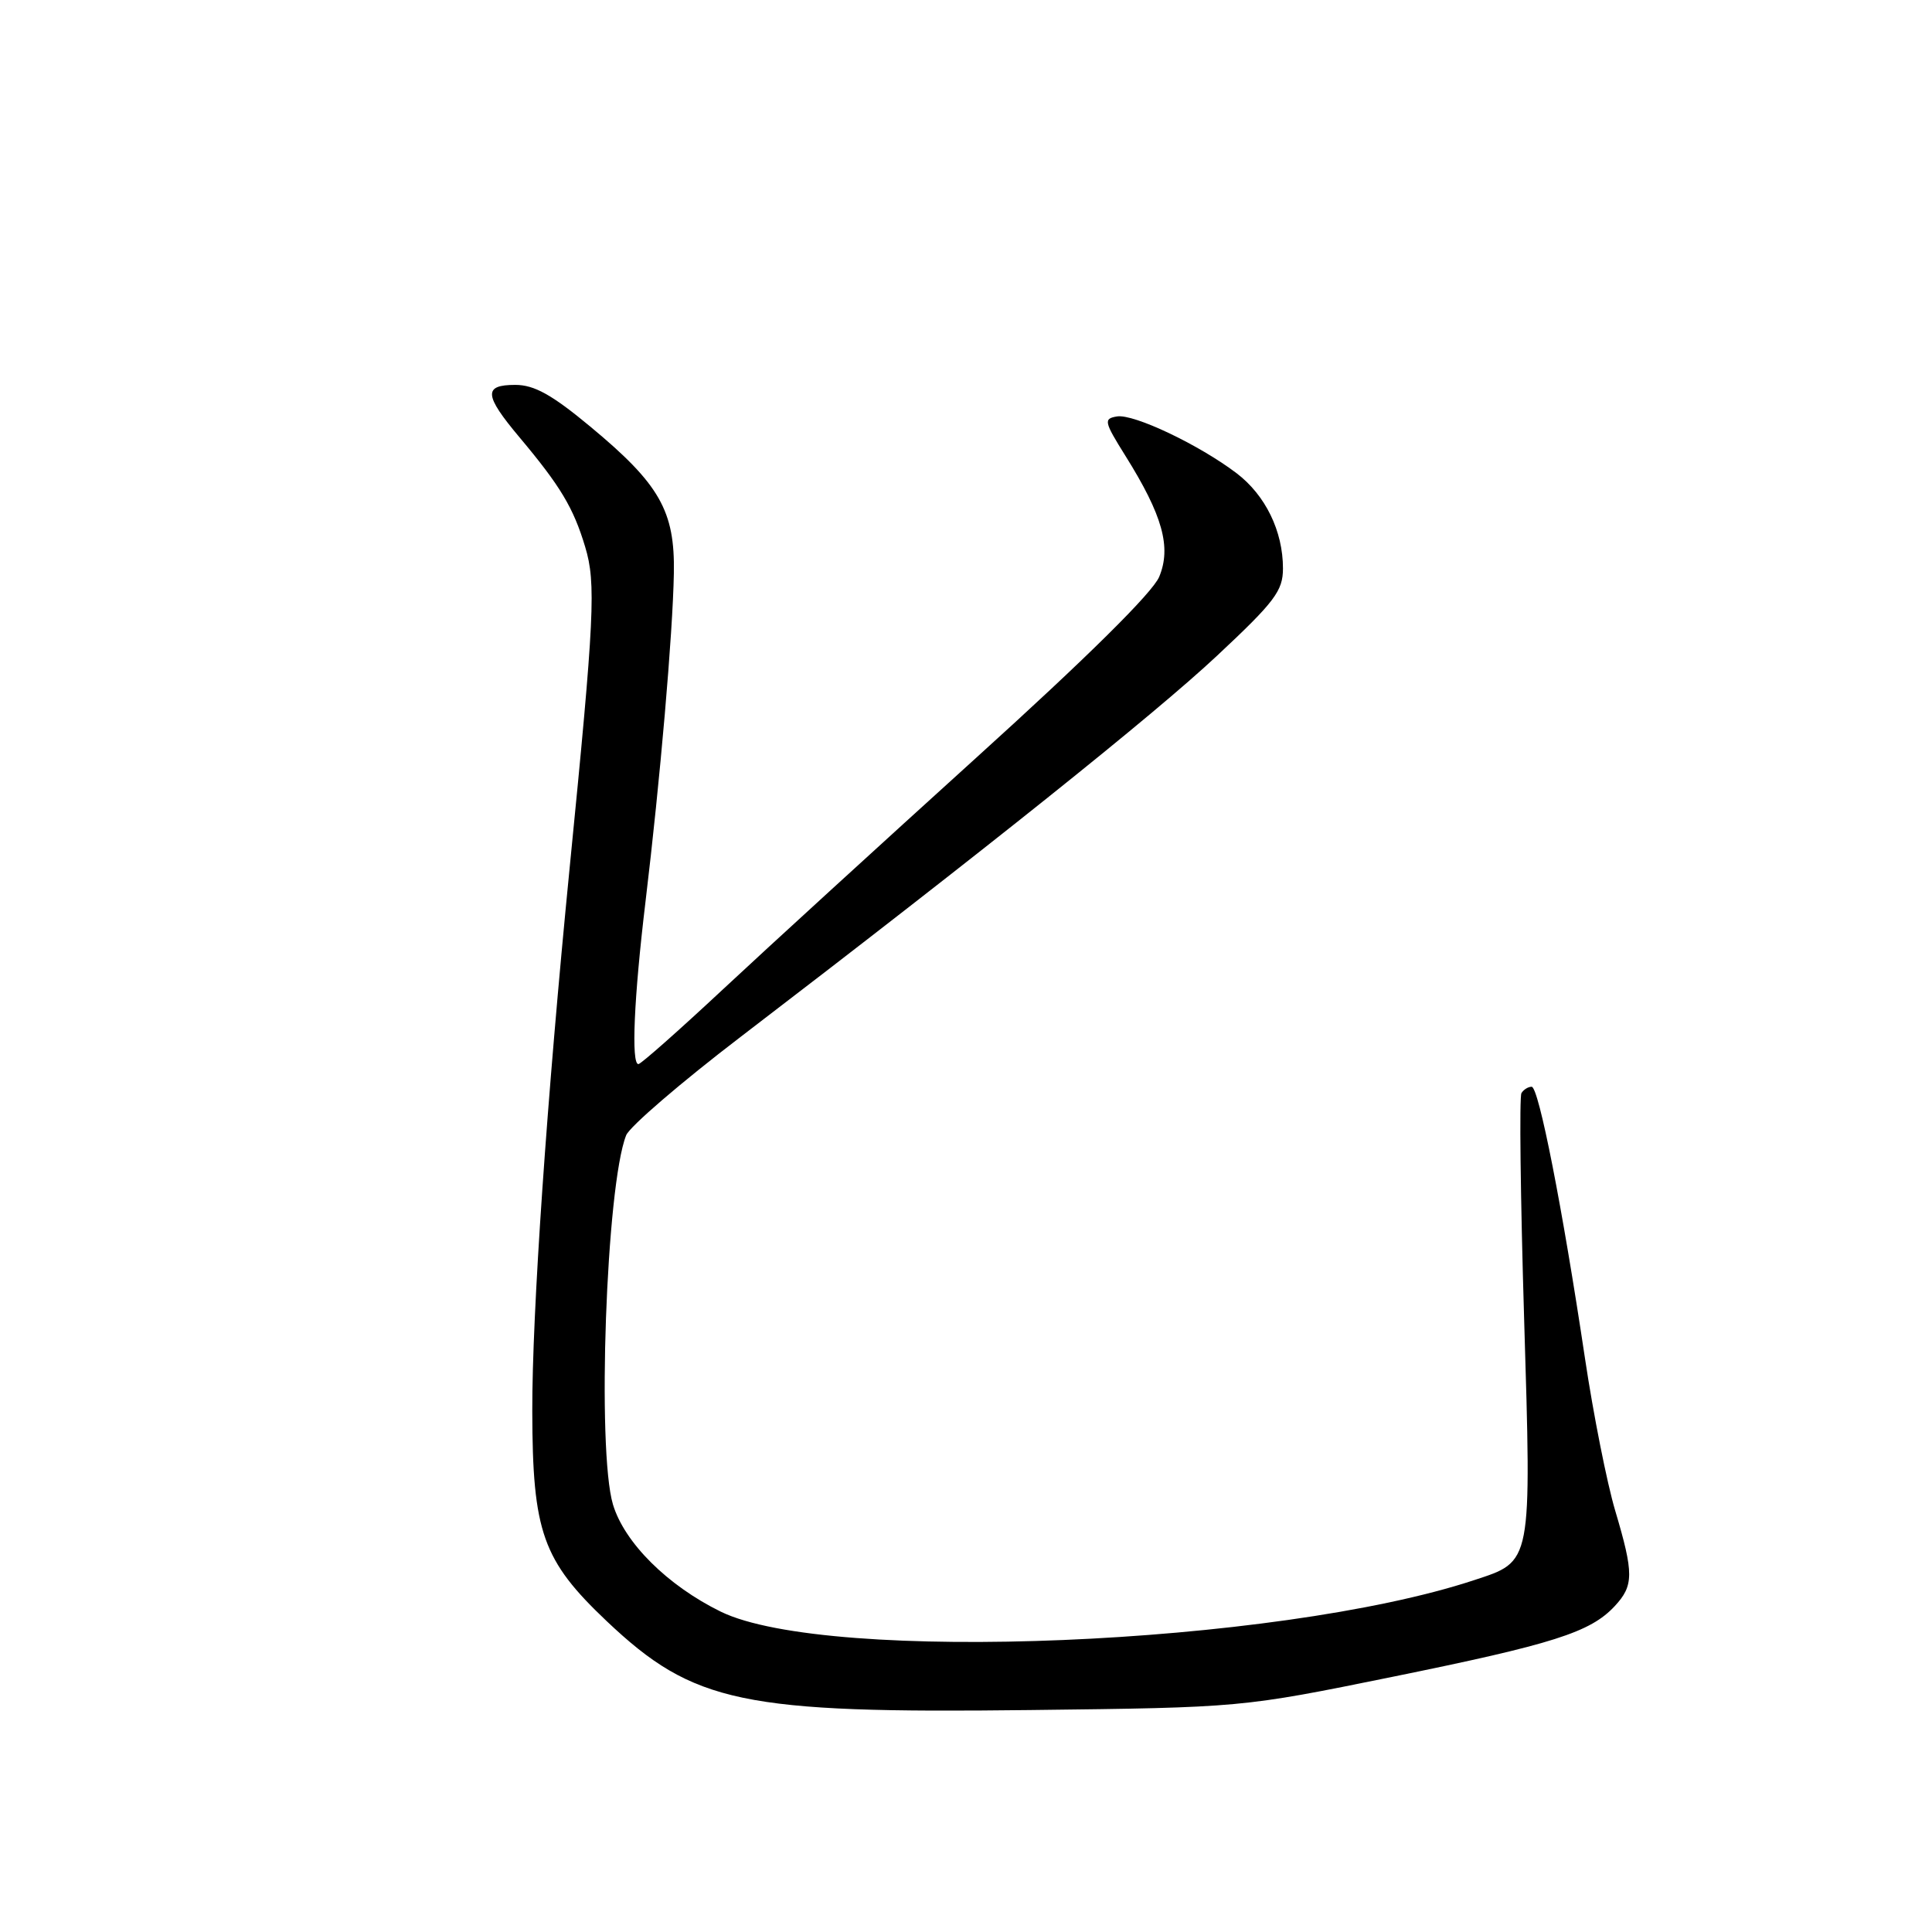 <?xml version="1.0" encoding="UTF-8" standalone="no"?>
<!DOCTYPE svg PUBLIC "-//W3C//DTD SVG 1.1//EN" "http://www.w3.org/Graphics/SVG/1.1/DTD/svg11.dtd" >
<svg xmlns="http://www.w3.org/2000/svg" xmlns:xlink="http://www.w3.org/1999/xlink" version="1.1" viewBox="0 0 256 256">
 <g >
 <path fill="currentColor"
d=" M 184.50 222.19 C 205.82 217.85 210.72 216.30 213.96 212.82 C 216.50 210.09 216.50 208.50 214.02 200.16 C 212.93 196.49 211.13 187.43 210.02 180.00 C 207.02 159.95 203.89 144.00 202.95 144.00 C 202.49 144.00 201.88 144.38 201.60 144.84 C 201.31 145.30 201.47 158.69 201.95 174.59 C 202.94 207.49 203.06 206.83 195.29 209.39 C 169.10 218.02 109.70 220.49 95.50 213.55 C 88.46 210.10 82.74 204.42 81.22 199.35 C 79.07 192.15 80.32 157.08 82.97 150.43 C 83.42 149.29 90.25 143.42 98.15 137.38 C 130.55 112.59 152.99 94.64 161.25 86.90 C 168.92 79.73 170.00 78.29 170.00 75.32 C 170.00 70.38 167.68 65.62 163.86 62.71 C 158.90 58.94 150.23 54.82 148.01 55.18 C 146.21 55.48 146.28 55.85 149.13 60.41 C 154.06 68.29 155.23 72.51 153.60 76.43 C 152.72 78.53 144.07 87.09 129.36 100.40 C 116.79 111.79 101.70 125.58 95.84 131.05 C 89.98 136.52 84.92 141.00 84.59 141.00 C 83.62 141.00 84.00 132.24 85.53 119.50 C 87.47 103.38 89.15 83.96 89.29 75.95 C 89.44 67.71 87.42 64.16 78.21 56.52 C 73.13 52.30 70.79 51.00 68.28 51.00 C 64.03 51.00 64.13 52.34 68.83 57.94 C 74.26 64.41 75.98 67.27 77.54 72.47 C 78.99 77.28 78.78 81.70 75.48 115.00 C 72.46 145.64 70.50 174.03 70.53 187.00 C 70.56 203.02 71.89 206.76 80.40 214.82 C 91.92 225.71 98.31 227.05 136.50 226.59 C 164.50 226.26 164.50 226.26 184.50 222.19 Z "/>
</g>
</svg>